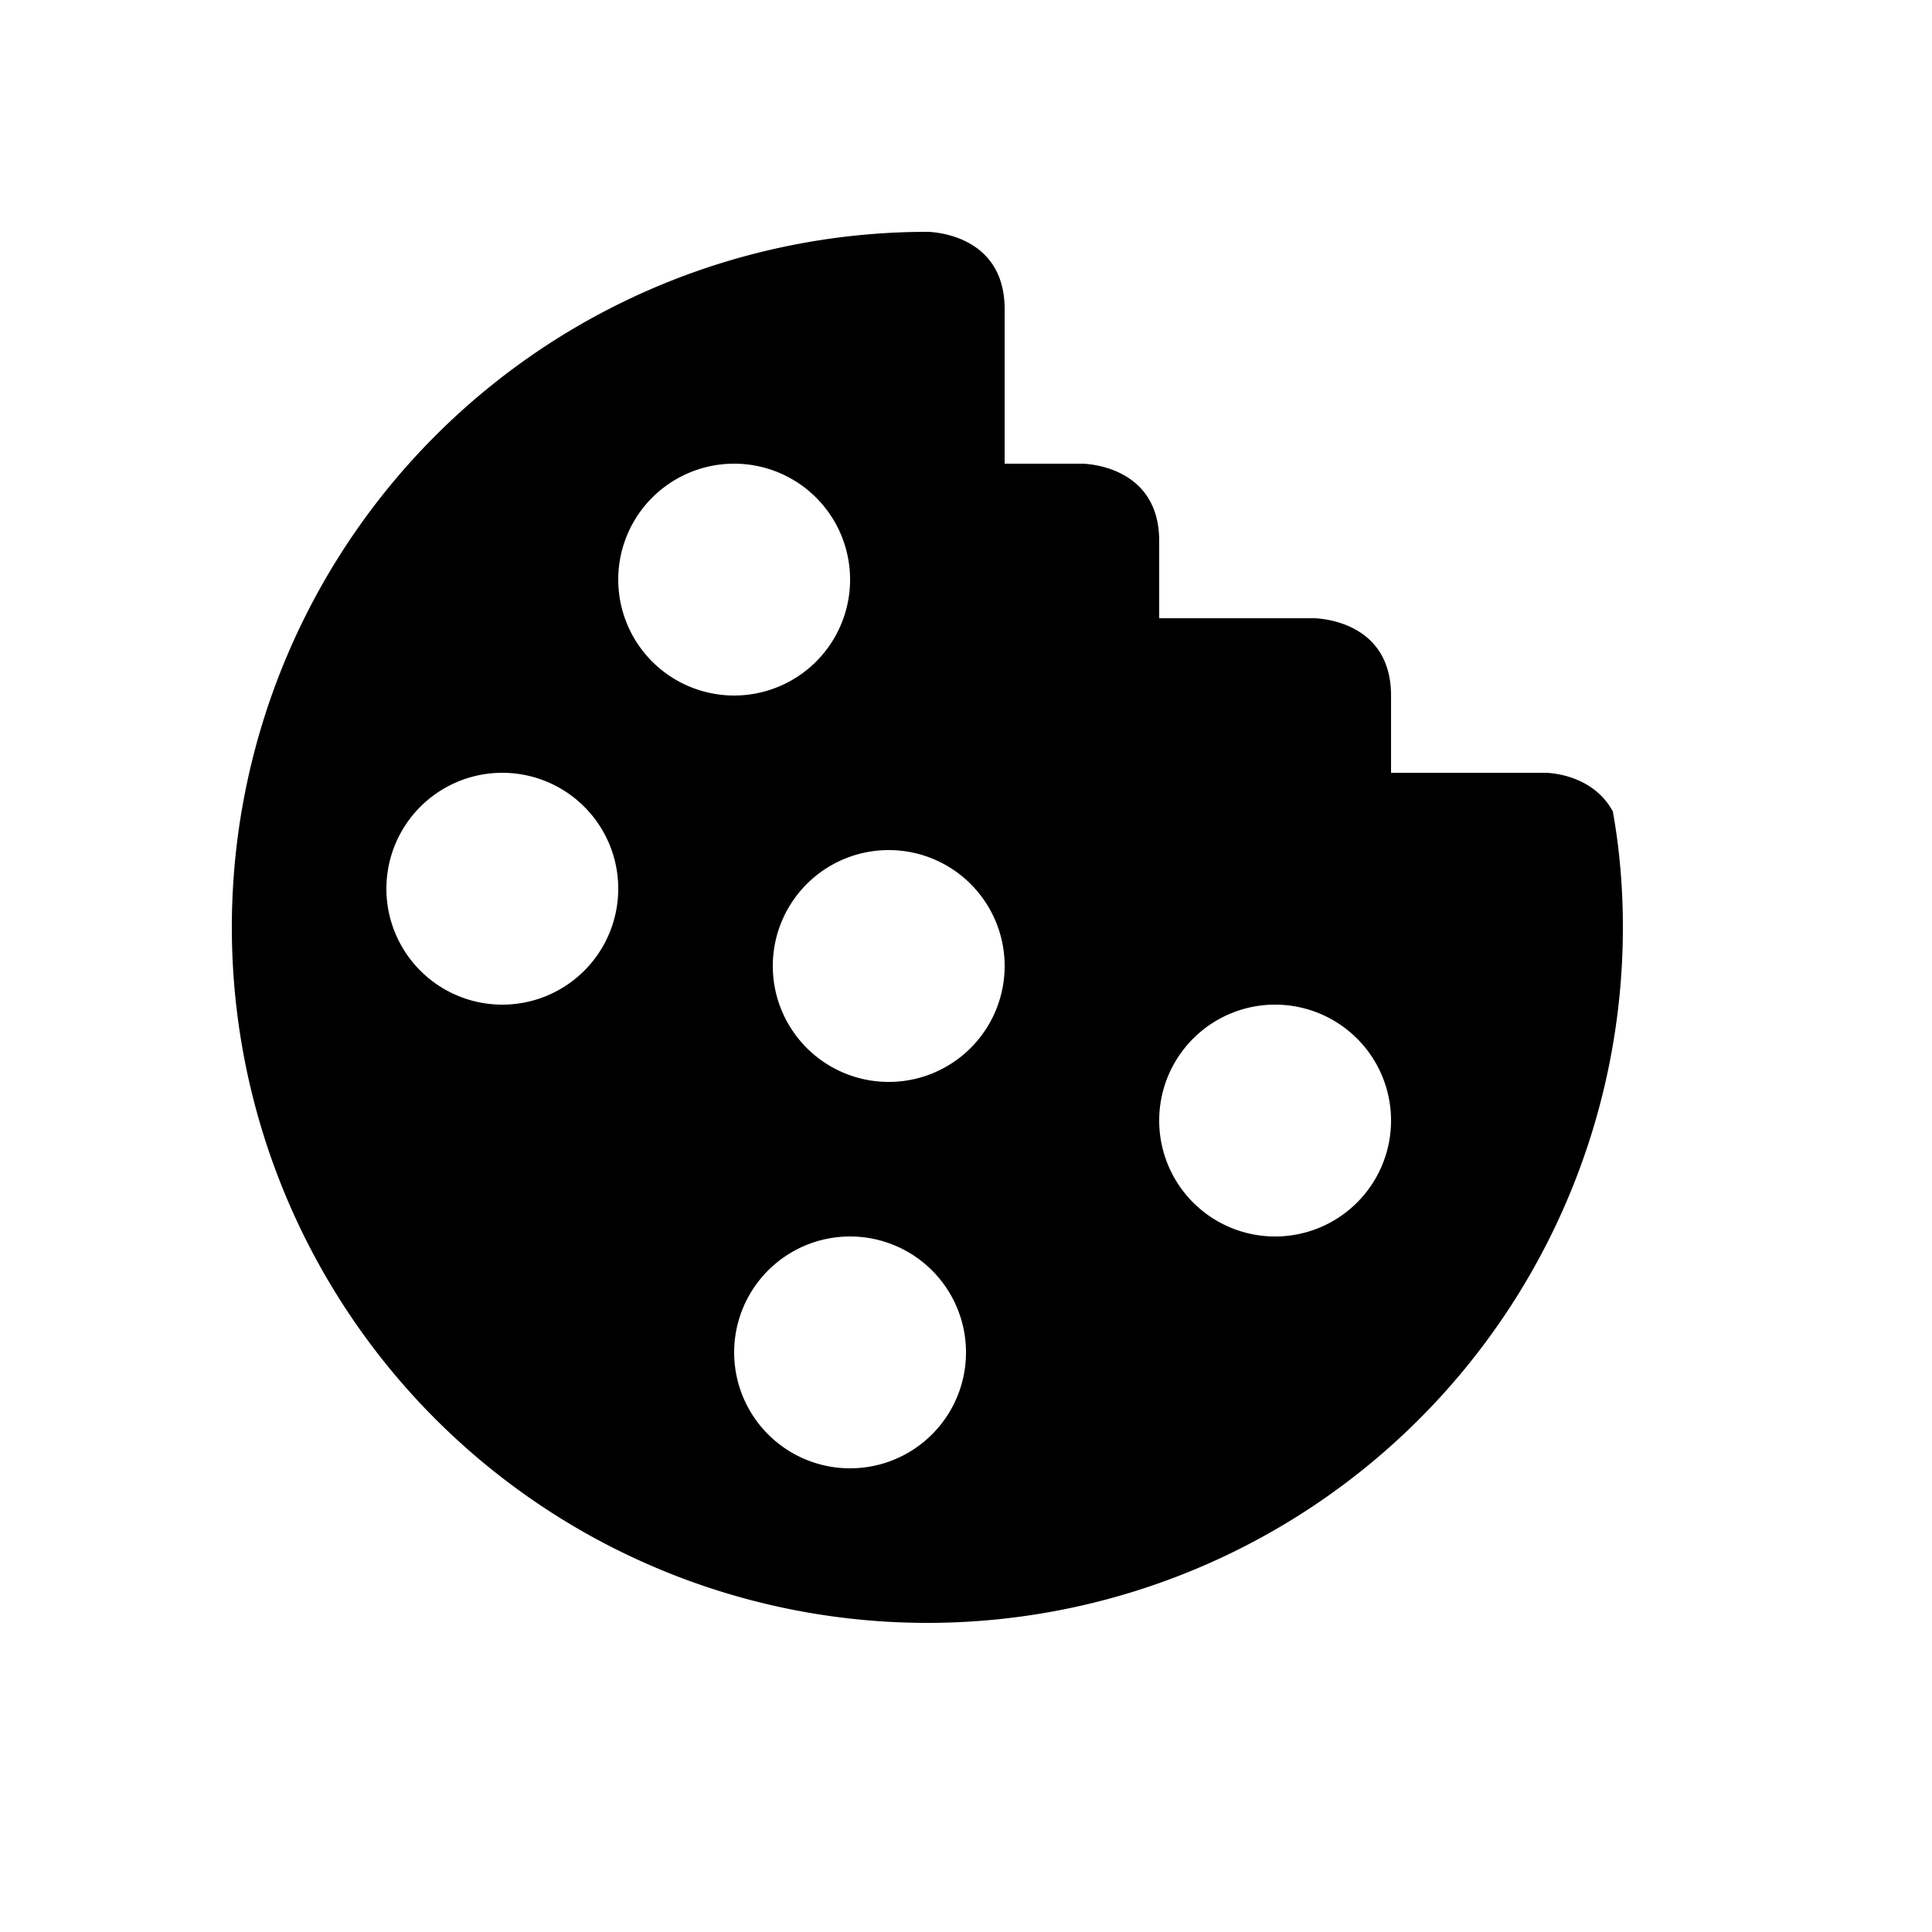 <svg xmlns="http://www.w3.org/2000/svg" viewBox="0 0 25 25"><path fill="currentColor" fill-rule="evenodd" d="M12 3a9 9 0 109 9c0-.5-.04-1-.13-1.5C20.6 10 20 10 20 10h-2V9c0-1-1-1-1-1h-2V7c0-1-1-1-1-1h-1V4c0-1-1-1-1-1zM9.5 6a1.5 1.5 0 110 3 1.5 1.5 0 010-3zm-3 4a1.5 1.5 0 110 3 1.5 1.5 0 010-3zm5 1a1.5 1.5 0 110 3 1.5 1.5 0 010-3zm5 2a1.5 1.5 0 110 3 1.5 1.5 0 010-3zM11 16a1.5 1.5 0 110 3 1.5 1.5 0 010-3z"/></svg>
